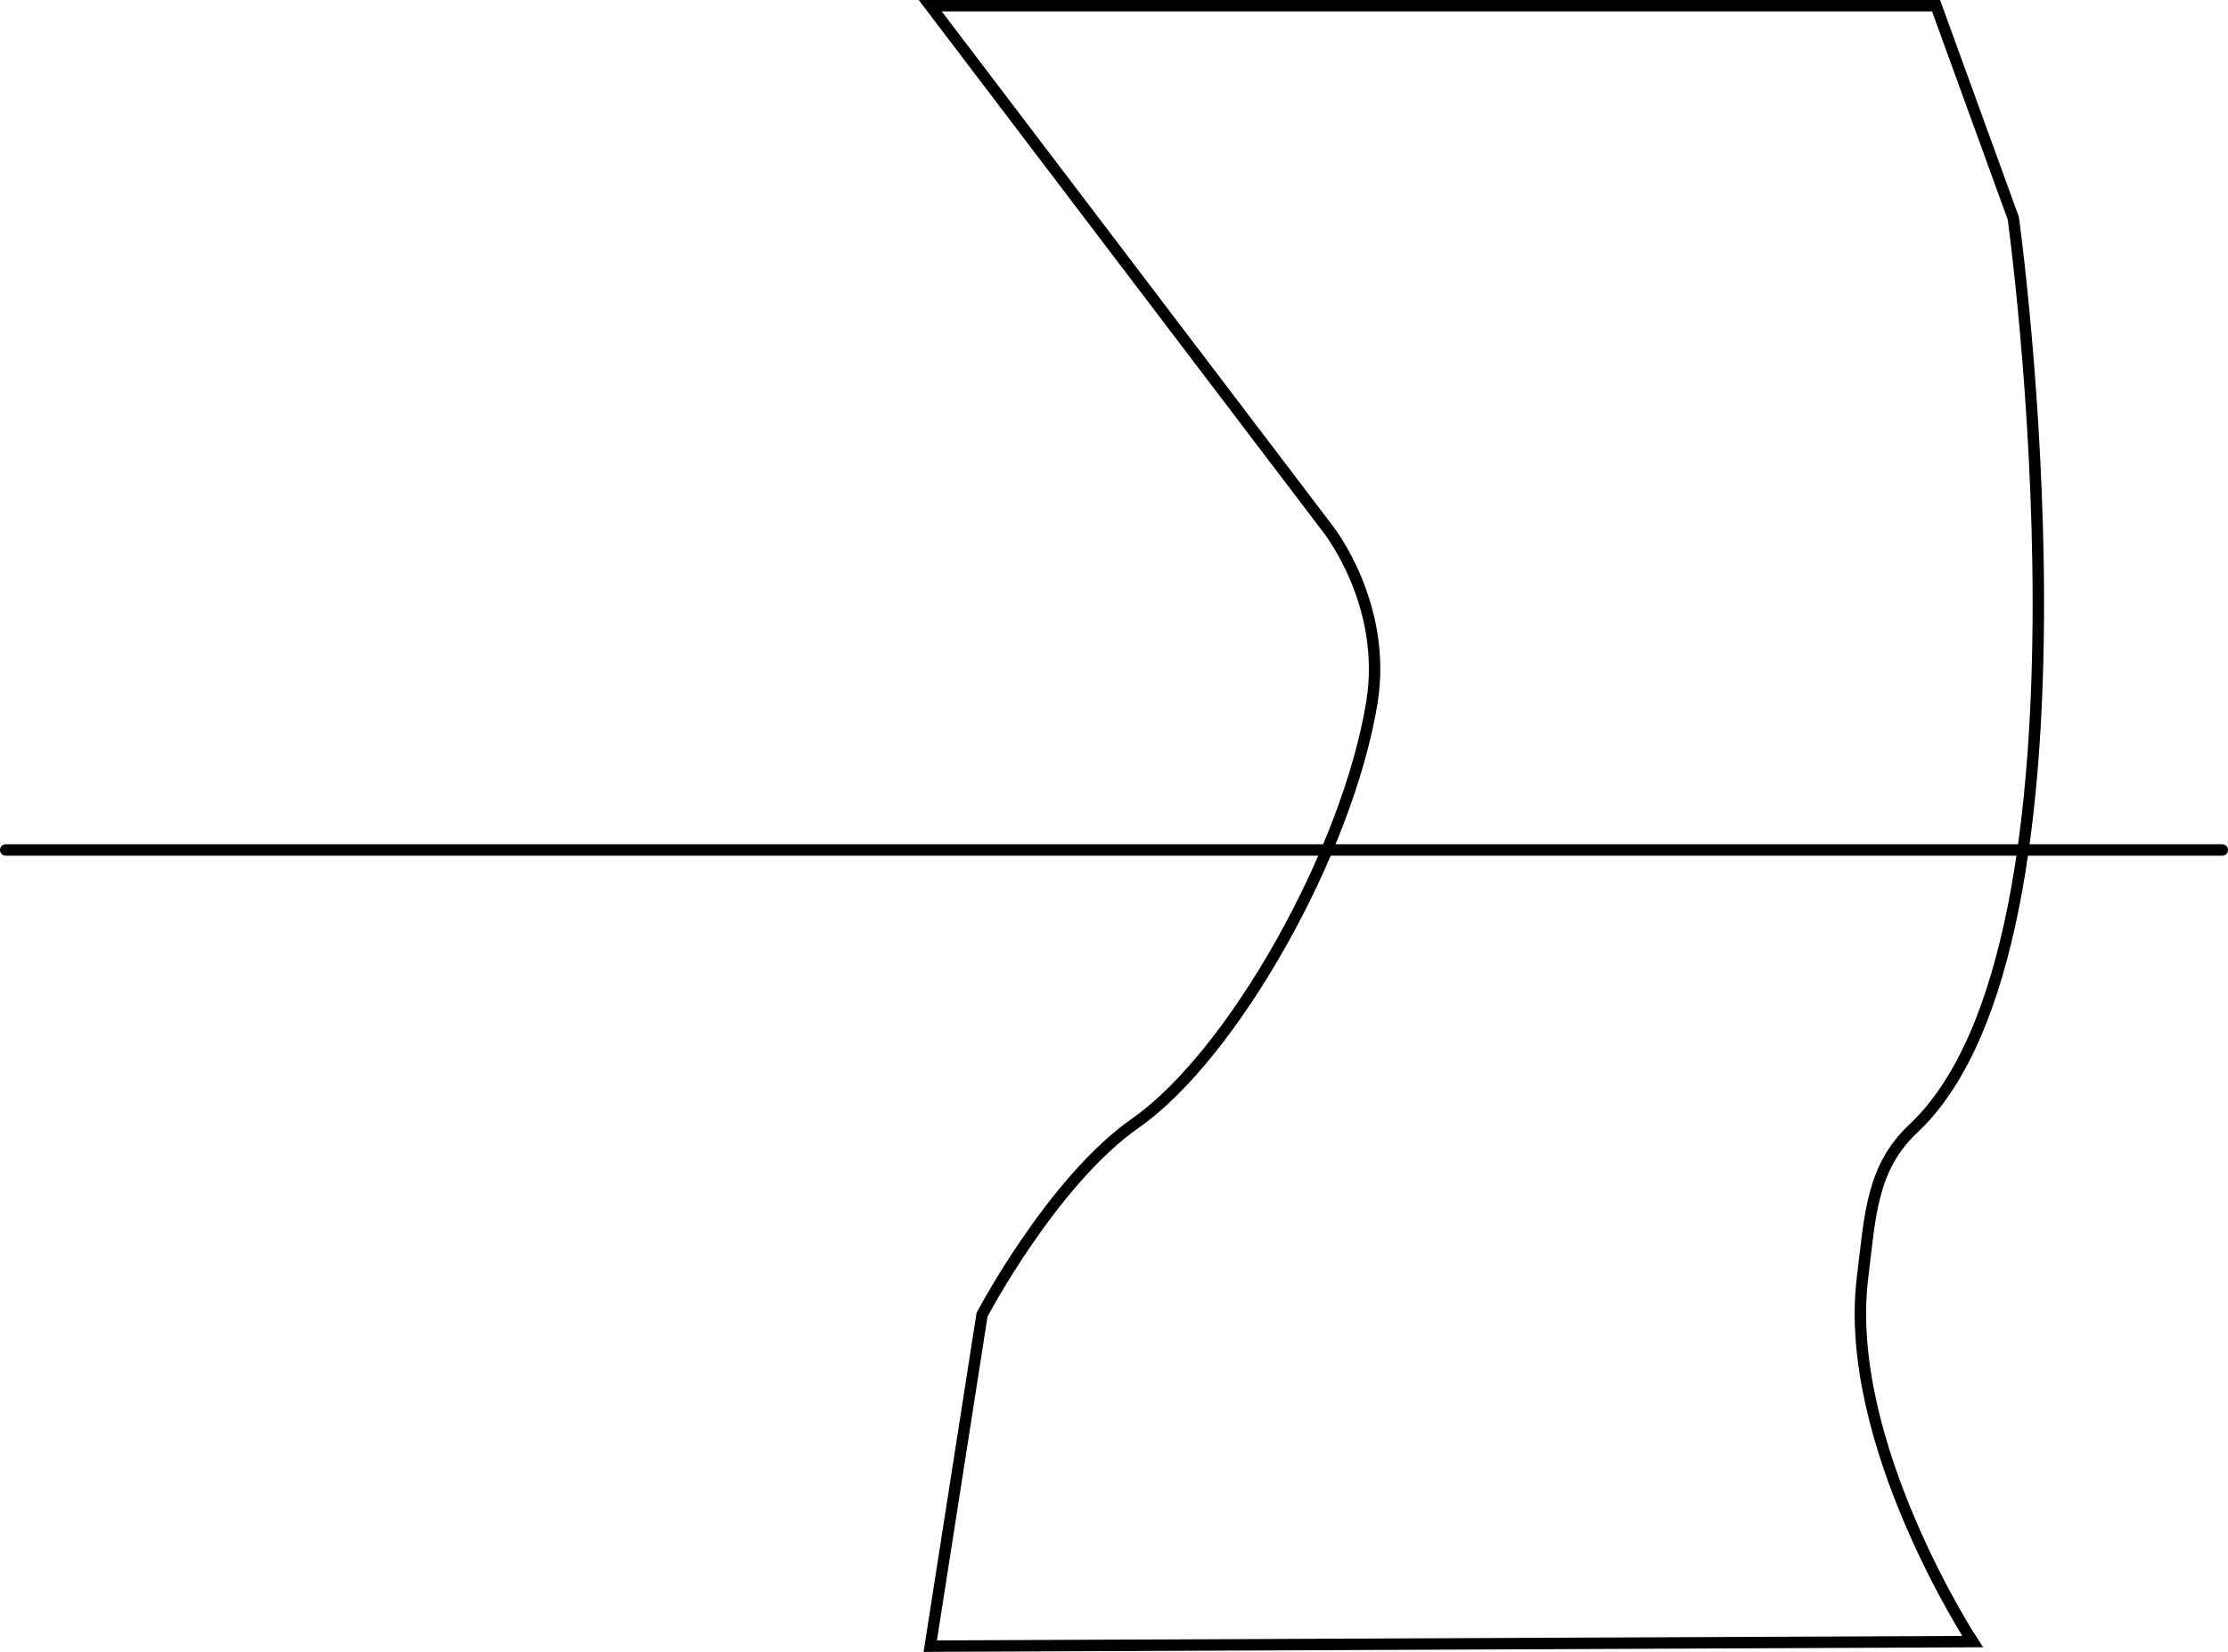 <svg version="1.1" xmlns="http://www.w3.org/2000/svg" xmlns:xlink="http://www.w3.org/1999/xlink" width="487.5" height="361.506" viewBox="0,0,487.5,361.506"><g transform="translate(4.21,0.011)"><g data-paper-data="{&quot;isPaintingLayer&quot;:true}" fill="none" fill-rule="nonzero" stroke="#000000" stroke-width="2.5" stroke-linejoin="miter" stroke-miterlimit="10" stroke-dasharray="" stroke-dashoffset="0" style="mix-blend-mode: normal"><path d="M-2.96,186h485" stroke-linecap="round"/><path d="M199.336,360.239l11.332,-72.535c0,0 15.351,-29.204 33.63,-41.982c21.145,-14.781 46.305,-59.173 51.667,-91.974c3.509,-21.46 -9.578,-37.959 -9.578,-37.959l-87.052,-114.55h220.078l16.9,46.508c0,0 21.901,158.105 -21.87,199.216c-9.154,8.597 -9.451,19.041 -11.118,32.615c-4.432,36.086 24.08,79.661 24.08,79.661z" stroke-linecap="butt"/></g></g></svg>